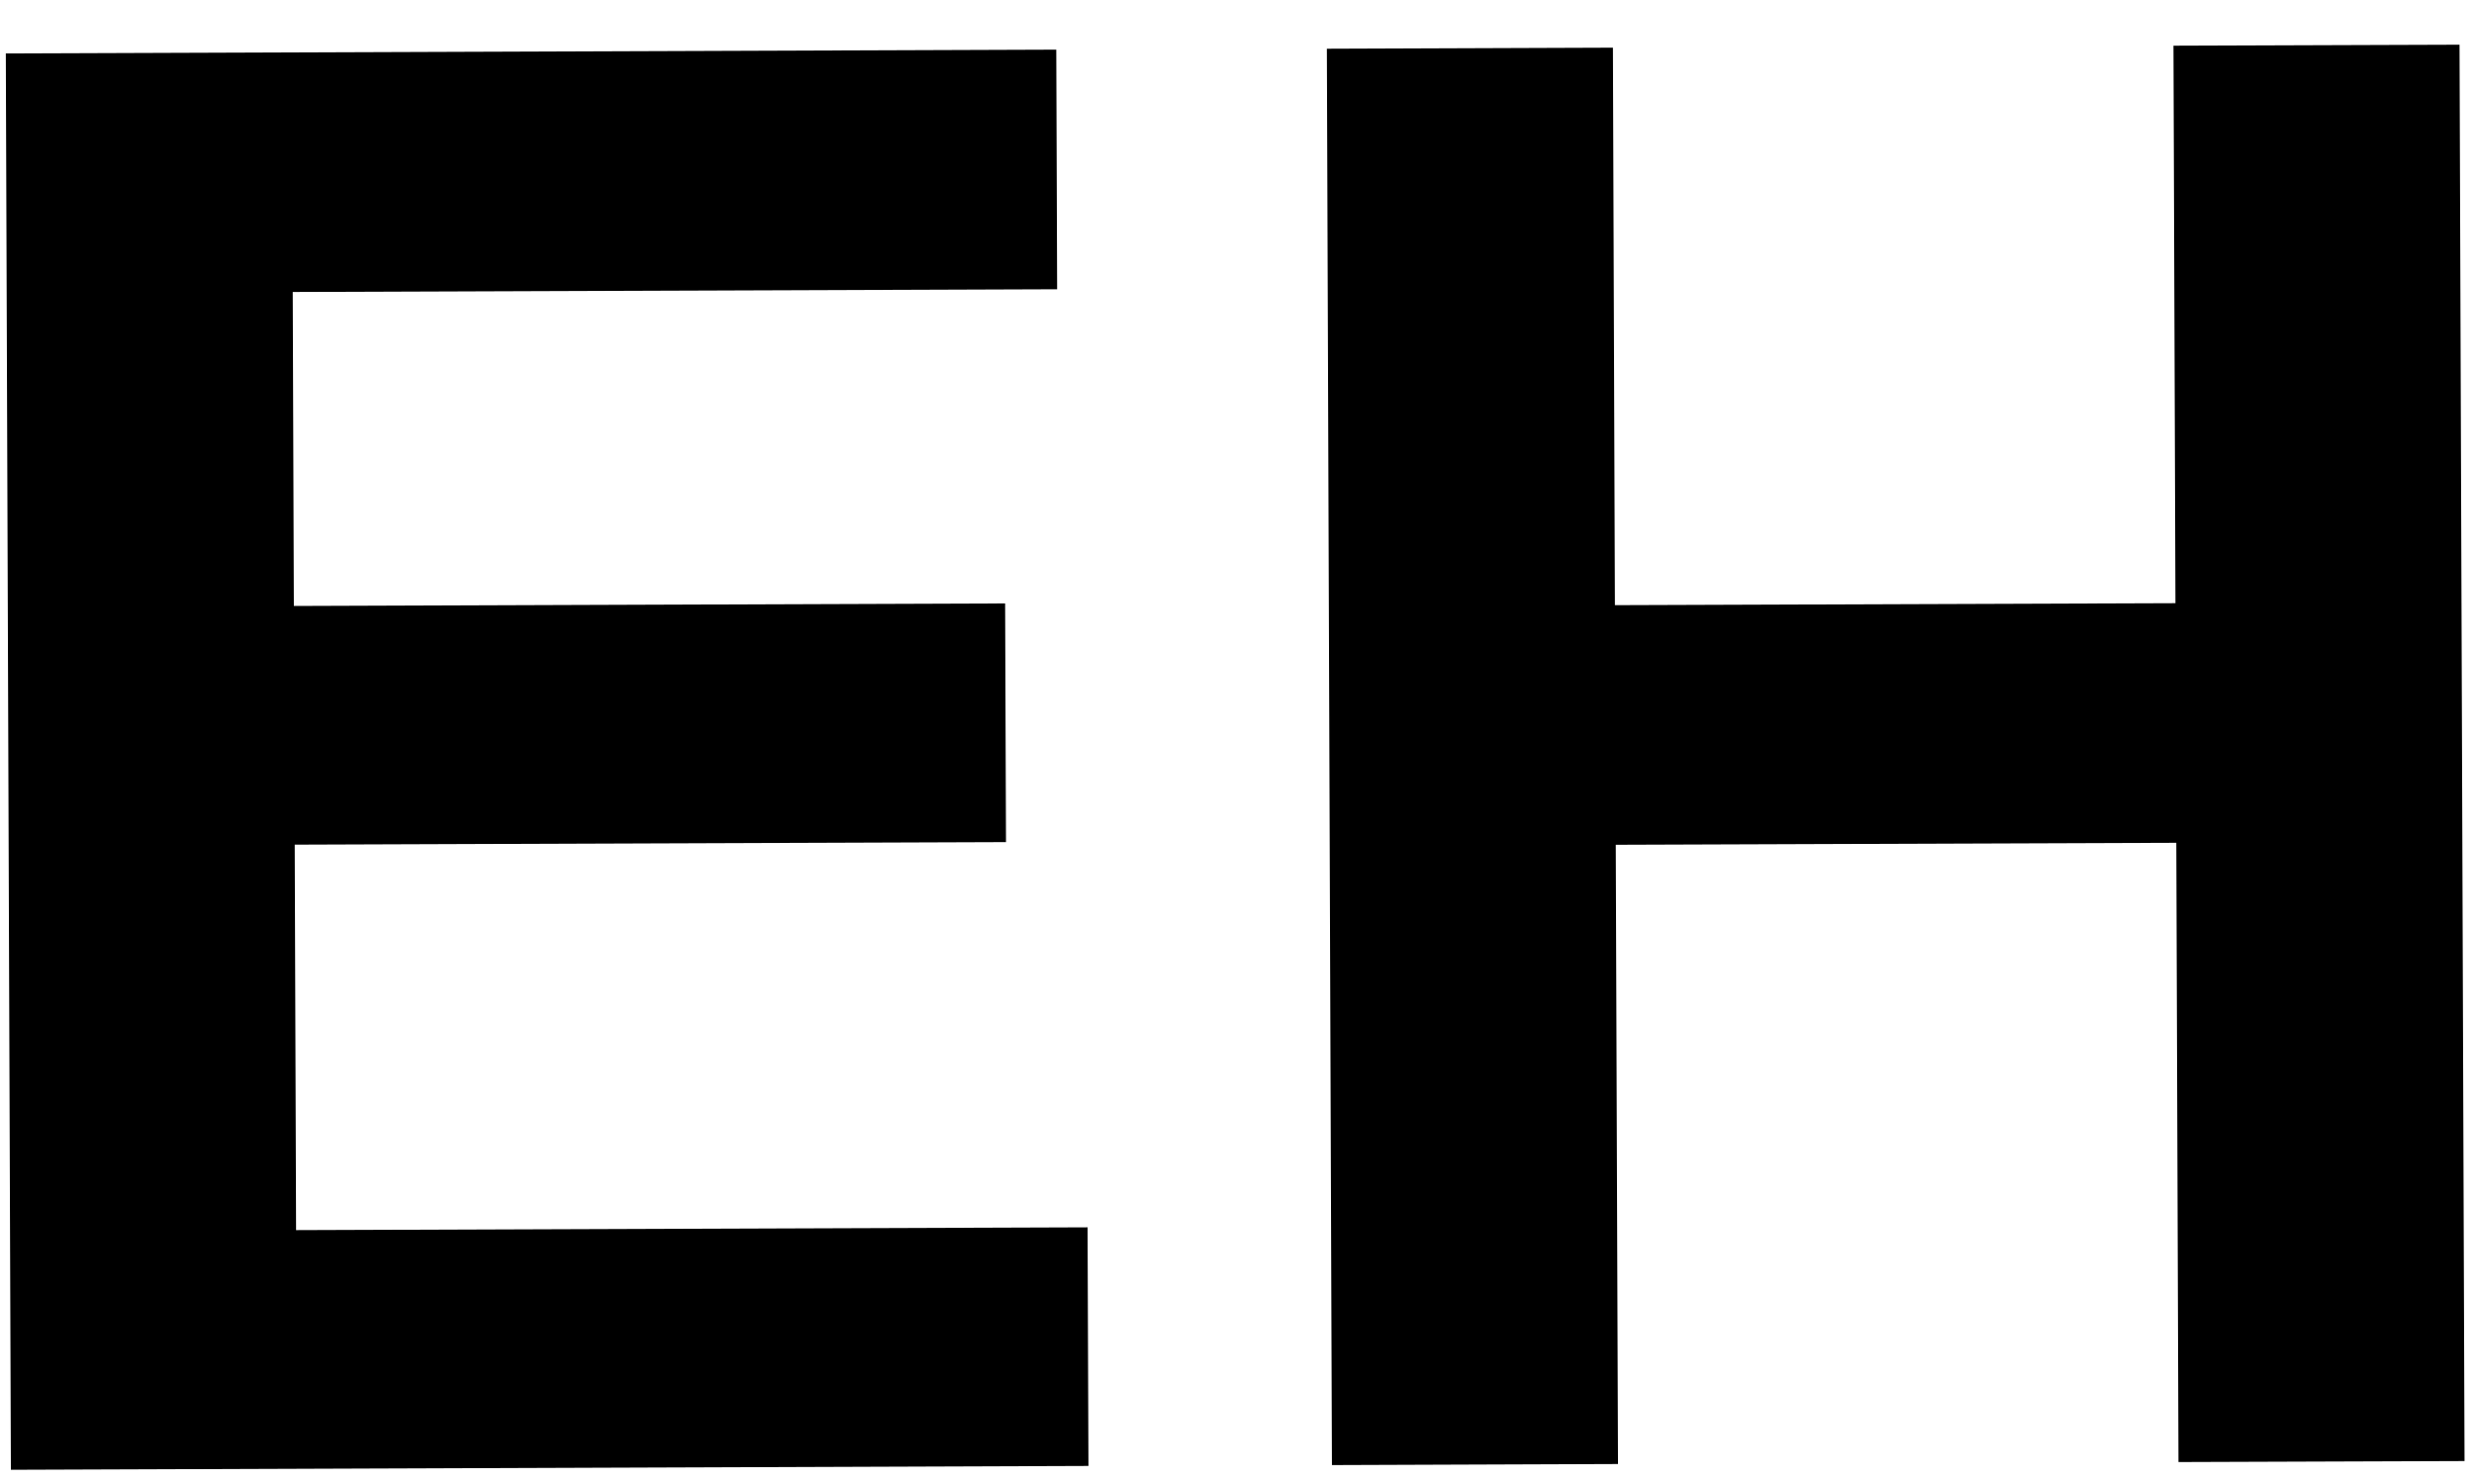 <svg width="40" height="24" viewBox="0 0 40 24" fill="none" xmlns="http://www.w3.org/2000/svg">
<path d="M0.176 23.77L0.094 0.864L17.078 0.803L17.092 4.678L4.733 4.722L4.751 9.8L16.251 9.759L16.265 13.619L4.765 13.66L4.787 19.894L17.584 19.849L17.598 23.708L0.176 23.77ZM21.535 23.694L21.453 0.788L26.078 0.771L26.11 9.787L35.173 9.755L35.141 0.739L39.766 0.723L39.847 23.629L35.222 23.645L35.187 13.63L26.124 13.662L26.16 23.677L21.535 23.694Z" fill="black"/>
</svg>
